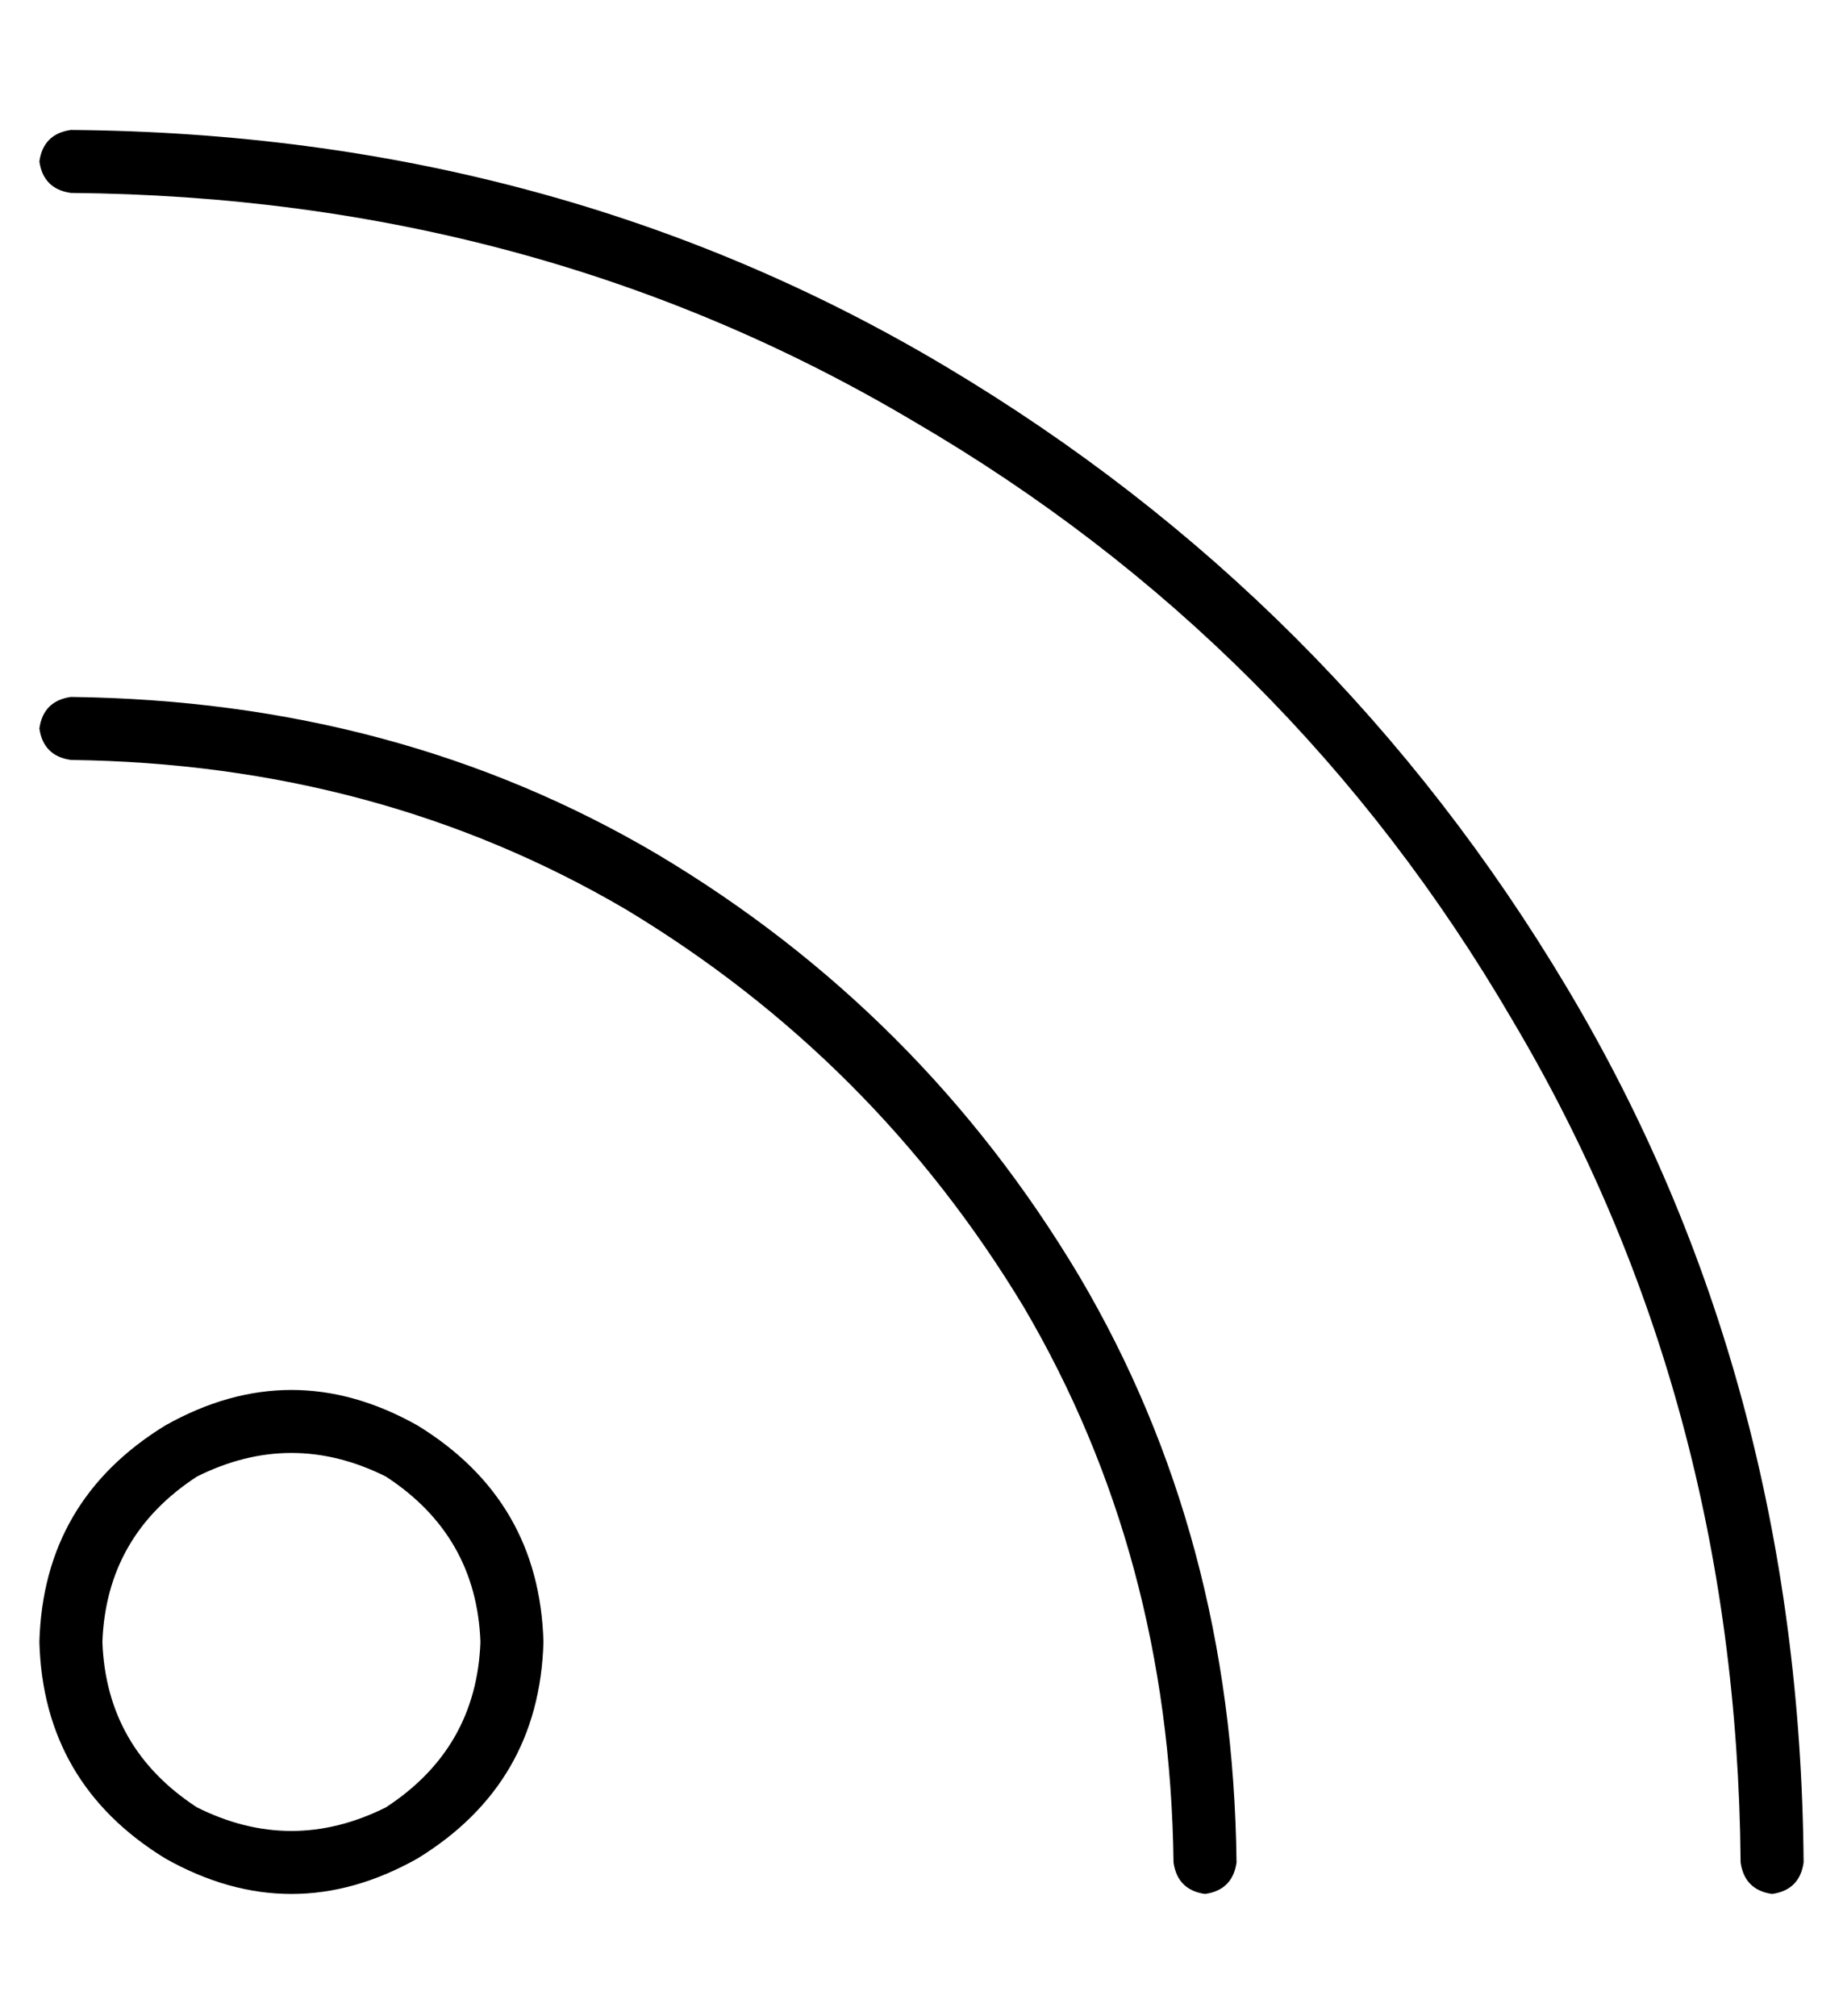 <?xml version="1.0" standalone="no"?>
<!DOCTYPE svg PUBLIC "-//W3C//DTD SVG 1.1//EN" "http://www.w3.org/Graphics/SVG/1.1/DTD/svg11.dtd" >
<svg xmlns="http://www.w3.org/2000/svg" xmlns:xlink="http://www.w3.org/1999/xlink" version="1.1" viewBox="-10 -40 468 512">
   <path fill="currentColor"
d="M8 -7q-7 1 -8 8q1 7 8 8q118 1 214 58q96 56 152 152q57 96 58 214q1 7 8 8q7 -1 8 -8q-1 -123 -60 -222t-158 -158t-222 -60v0zM8 137q-7 1 -8 8q1 7 8 8q78 1 141 38q63 38 101 101q37 63 38 141q1 7 8 8q7 -1 8 -8q-1 -83 -40 -149q-40 -67 -107 -107
q-66 -39 -149 -40v0zM16 377q1 -27 24 -42q24 -12 48 0q23 15 24 42q-1 27 -24 42q-24 12 -48 0q-23 -15 -24 -42v0zM128 377q-1 -36 -32 -55q-32 -18 -64 0q-31 19 -32 55q1 36 32 55q32 18 64 0q31 -19 32 -55v0z" />
</svg>
